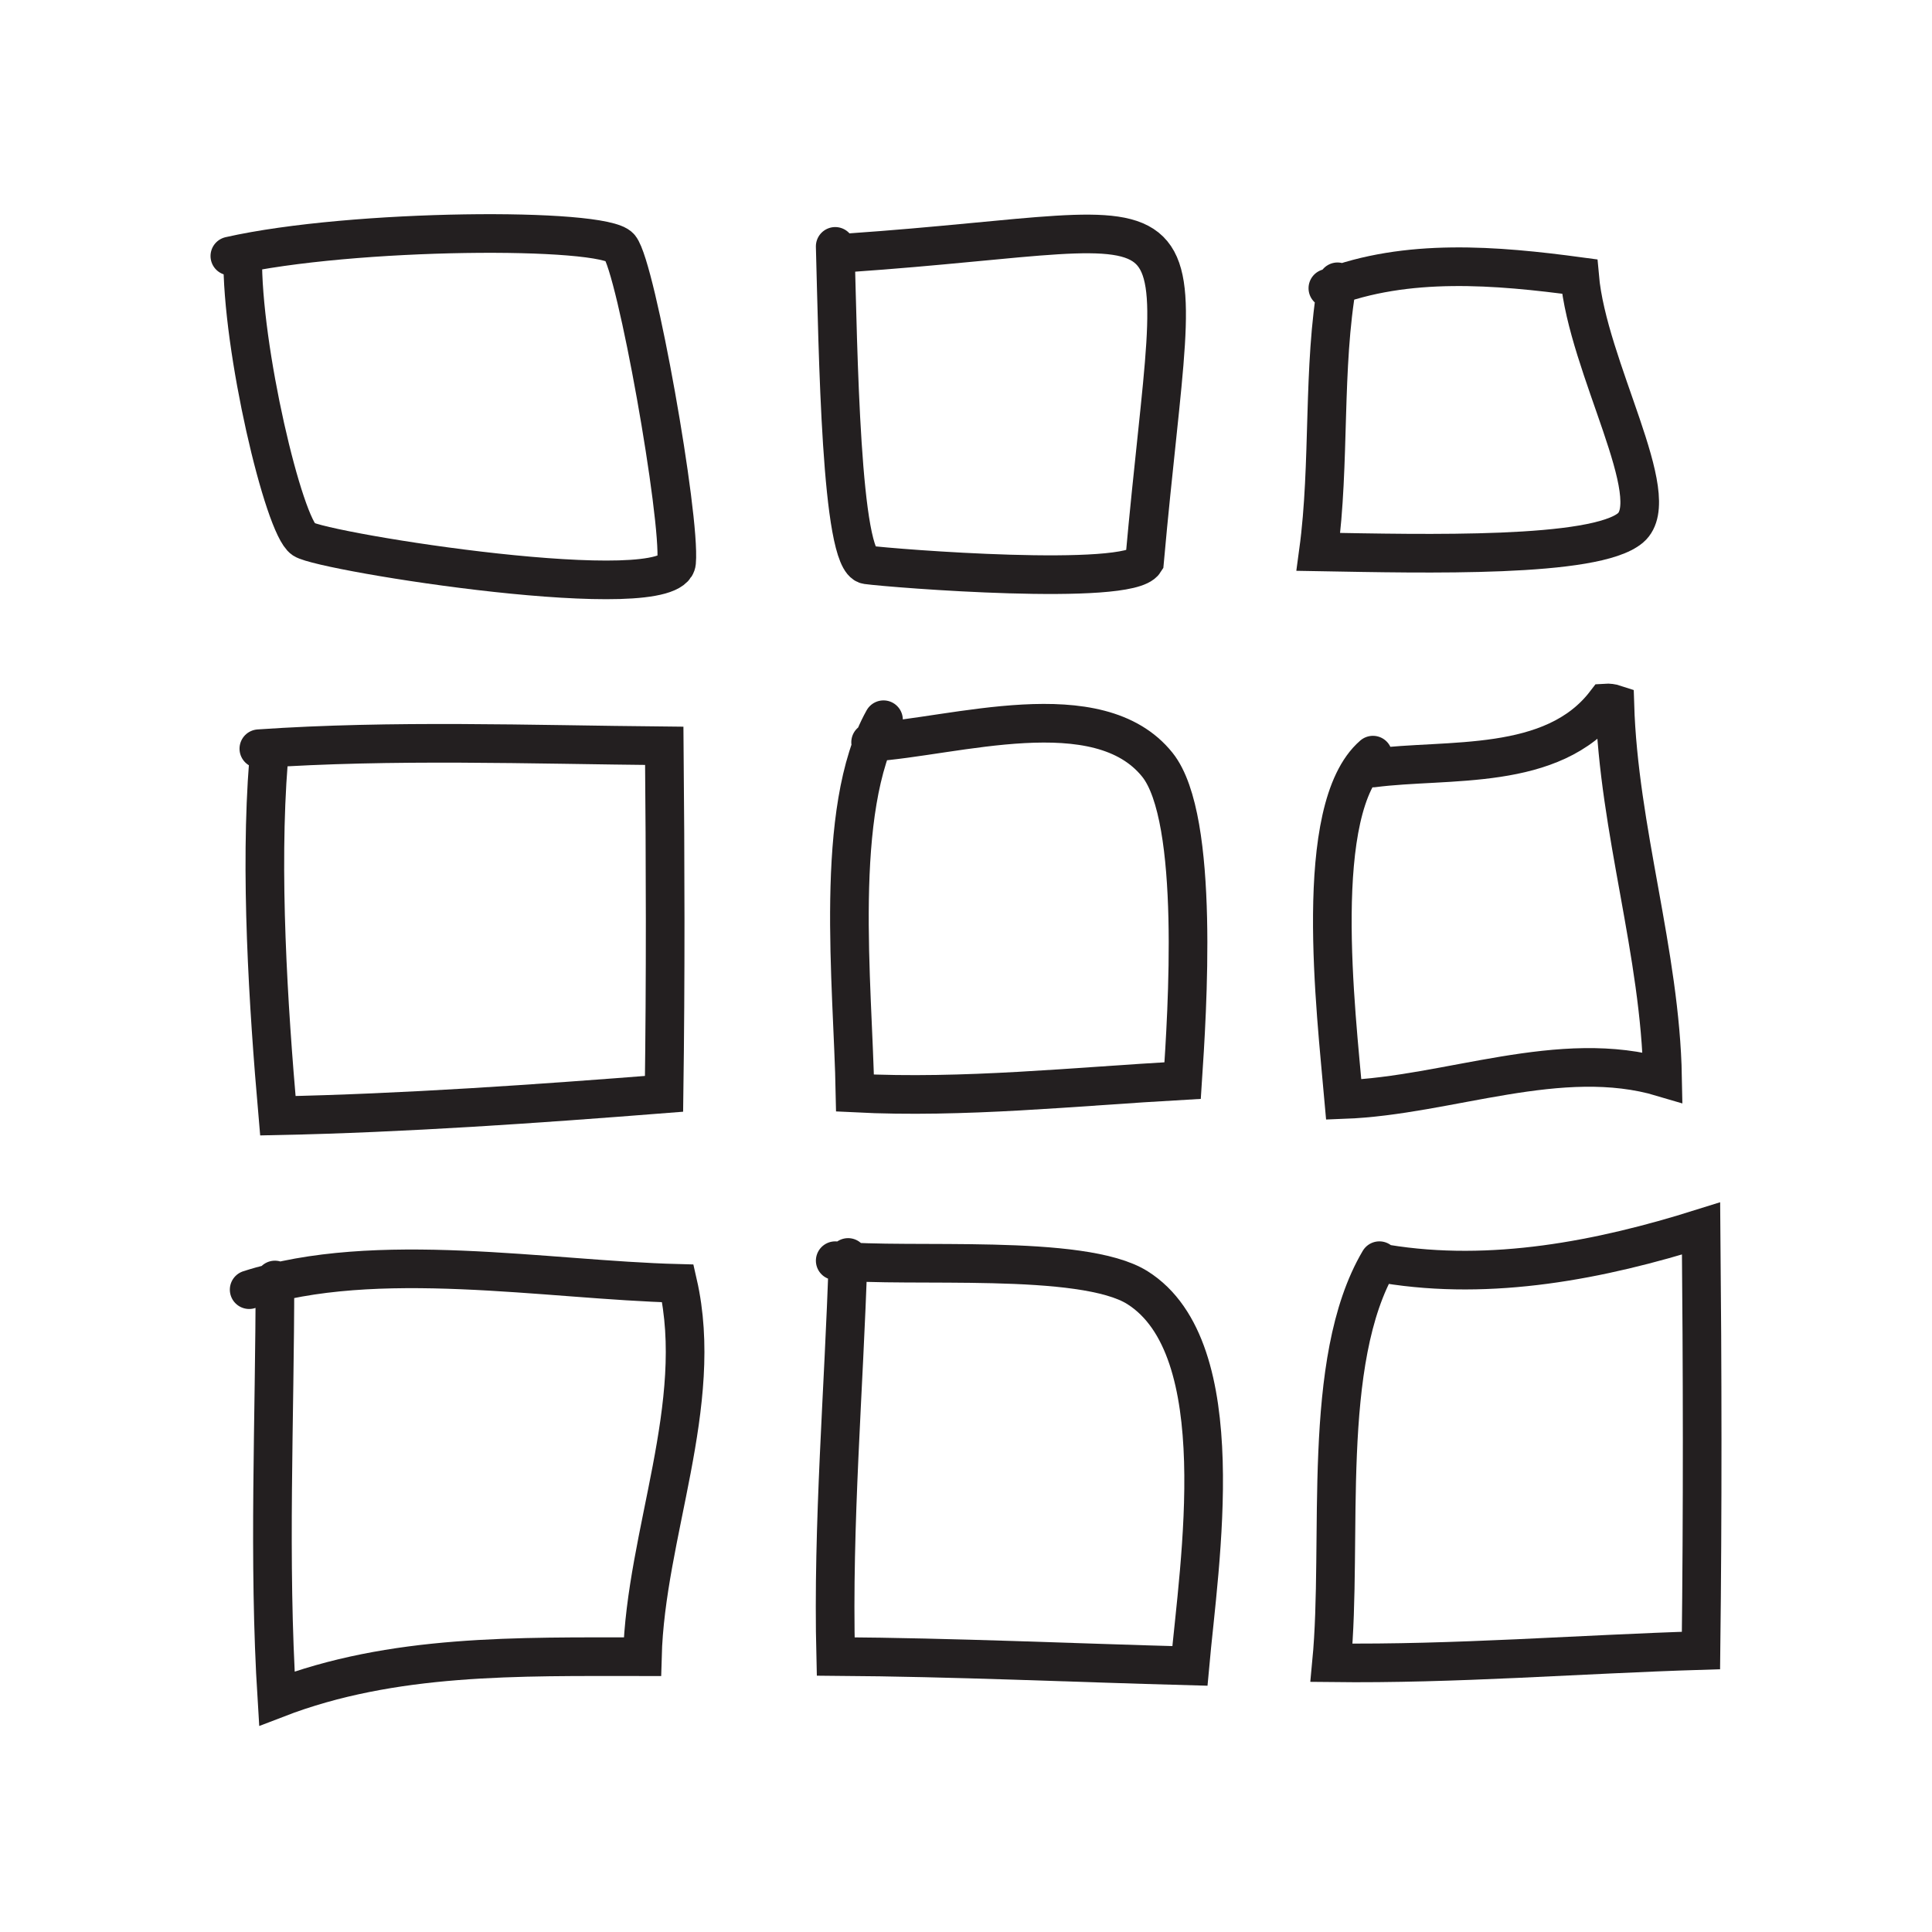 <?xml version="1.0" encoding="utf-8"?>
<!DOCTYPE svg PUBLIC "-//W3C//DTD SVG 1.1//EN" "http://www.w3.org/Graphics/SVG/1.1/DTD/svg11.dtd">
<svg version="1.1" xmlns="http://www.w3.org/2000/svg" xmlns:xlink="http://www.w3.org/1999/xlink" x="0px" y="0px"
	 width="200px" height="200px" xml:space="preserve">
<g>
	<path style="fill:none;stroke:#231F20;stroke-width:4;stroke-linecap:round;stroke-miterlimit:10;" d="M25.127,26.505
		c-0.131,9.544,4.248,27.974,6.291,29.32c2.043,1.346,38.198,7.089,38.621,2.384c0.422-4.705-4.155-30.505-5.867-32.605
		c-1.711-2.1-27.679-1.966-40.378,0.9"/>
	<path style="fill:none;stroke:#231F20;stroke-width:4;stroke-linecap:round;stroke-miterlimit:10;" d="M86.46,25.505
		c0.301,10.821,0.573,32.598,3.286,32.966c2.714,0.368,27.09,2.282,28.735-0.342c3.645-40.624,7.979-34.624-30.688-31.957"/>
	<path style="fill:none;stroke:#231F20;stroke-width:4;stroke-linecap:round;stroke-miterlimit:10;" d="M138.46,29.172
		c-1.59,8.898-0.733,18.792-1.98,27.957c11.104,0.195,28.658,0.643,32.319-2.491c3.661-3.133-4.448-16.604-5.275-26.009
		c-8.664-1.168-17.89-1.937-26.064,1.209"/>
	<path style="fill:none;stroke:#231F20;stroke-width:4;stroke-linecap:round;stroke-miterlimit:10;" d="M27.794,78.839
		c-0.898,11.364-0.038,25.164,0.969,36.661c13.033-0.265,26.916-1.238,39.979-2.266c0.168-12.003,0.132-24.022,0.023-36.026
		c-13.92-0.131-28.103-0.651-41.97,0.298"/>
	<path style="fill:none;stroke:#231F20;stroke-width:4;stroke-linecap:round;stroke-miterlimit:10;" d="M91.46,74.505
		c-5.229,9.35-3.161,27.422-2.95,38.646c11.202,0.572,22.786-0.667,33.915-1.291c0.449-6.837,1.834-27.124-2.608-32.683
		c-6.108-7.643-20.961-2.903-29.691-2.338"/>
	<path style="fill:none;stroke:#231F20;stroke-width:4;stroke-linecap:round;stroke-miterlimit:10;" d="M142.127,78.172
		c-6.369,5.522-3.827,26.492-3.024,35.651c10.849-0.402,22.445-5.445,33.006-2.294c-0.237-12.895-4.551-25.603-4.941-38.633
		c-0.314-0.103-0.637-0.144-0.968-0.122c-5.485,7.158-16.306,5.719-24.073,6.731"/>
	<path style="fill:none;stroke:#231F20;stroke-width:4;stroke-linecap:round;stroke-miterlimit:10;" d="M28.46,132.505
		c0.001,14.404-0.698,28.965,0.202,43.322c12.004-4.63,25.008-4.324,37.837-4.324c0.335-12.668,6.528-26.146,3.674-38.648
		c-13.587-0.352-31.235-3.572-44.38,0.651"/>
	<path style="fill:none;stroke:#231F20;stroke-width:4;stroke-linecap:round;stroke-miterlimit:10;" d="M87.794,130.172
		c-0.43,13.786-1.623,27.501-1.283,41.308c12.316,0.085,24.542,0.651,36.667,0.975c0.954-10.623,4.576-32.856-5.429-39.156
		c-5.726-3.605-23.707-2.02-31.288-2.793"/>
	<path style="fill:none;stroke:#231F20;stroke-width:4;stroke-linecap:round;stroke-miterlimit:10;" d="M142.794,130.505
		c-6.147,10.402-3.741,28.963-4.955,41.624c12.818,0.153,25.653-0.886,38.246-1.269c0.176-14.545,0.147-29.135,0.01-43.688
		c-10.431,3.277-21.686,5.46-32.633,3.667"/>
</g>
</svg>
